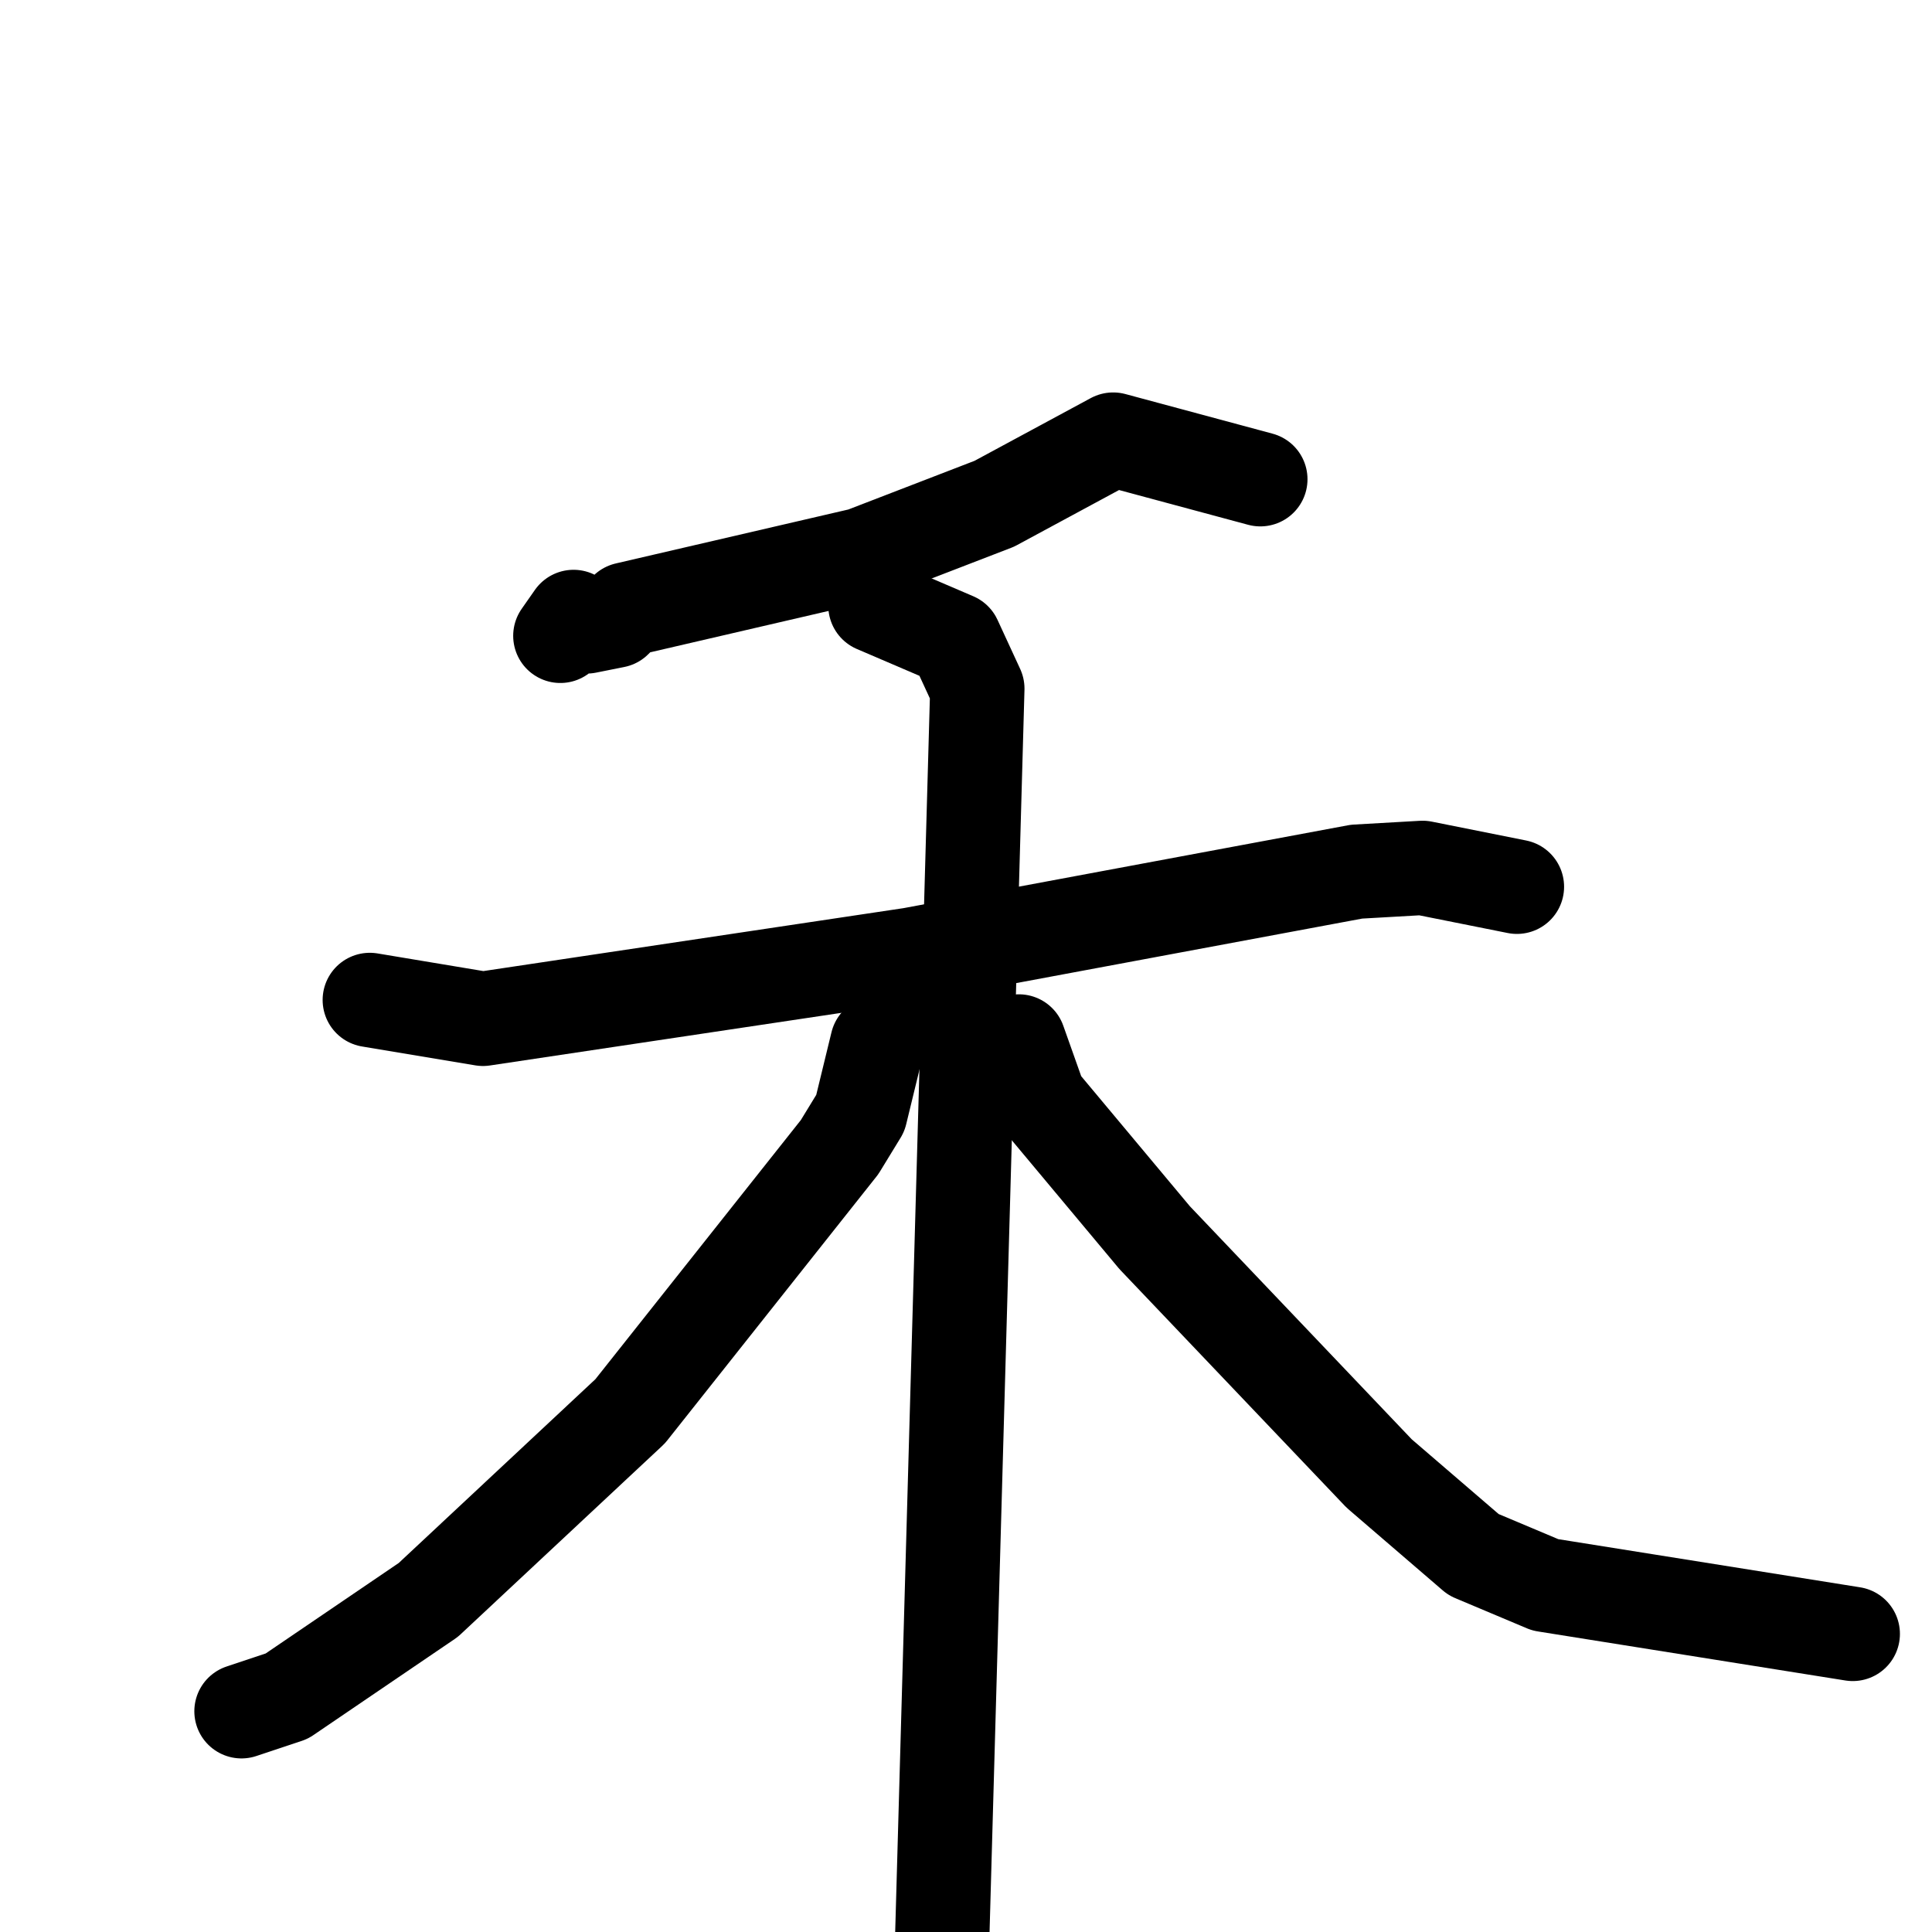 <svg xmlns="http://www.w3.org/2000/svg" viewBox="0 0 1024 1024">
  <g style="fill:none;stroke:#000000;stroke-width:50;stroke-linecap:round;stroke-linejoin:round;" transform="scale(1, 1) translate(0, 0)">
    <path d="M 668.0,254.0 L 590.0,233.0 L 527.0,267.0 L 457.0,294.0 L 332.0,323.0 L 326.0,329.0 L 311.0,332.0 L 304.0,327.0 L 297.0,337.0"/>
    <path d="M 196.0,530.0 L 256.0,540.0 L 483.0,506.0 L 719.0,462.0 L 754.0,460.0 L 804.0,470.0"/>
    <path d="M 464.0,321.0 L 506.0,339.0 L 518.0,365.0 L 499.0,1041.0"/>
    <path d="M 482.0,534.0 L 465.0,553.0 L 456.0,590.0 L 445.0,608.0 L 334.0,748.0 L 227.0,848.0 L 152.0,899.0 L 128.0,907.0"/>
    <path d="M 540.0,552.0 L 551.0,583.0 L 612.0,656.0 L 731.0,781.0 L 781.0,824.0 L 819.0,840.0 L 982.0,866.0"/>
  </g>
</svg>
